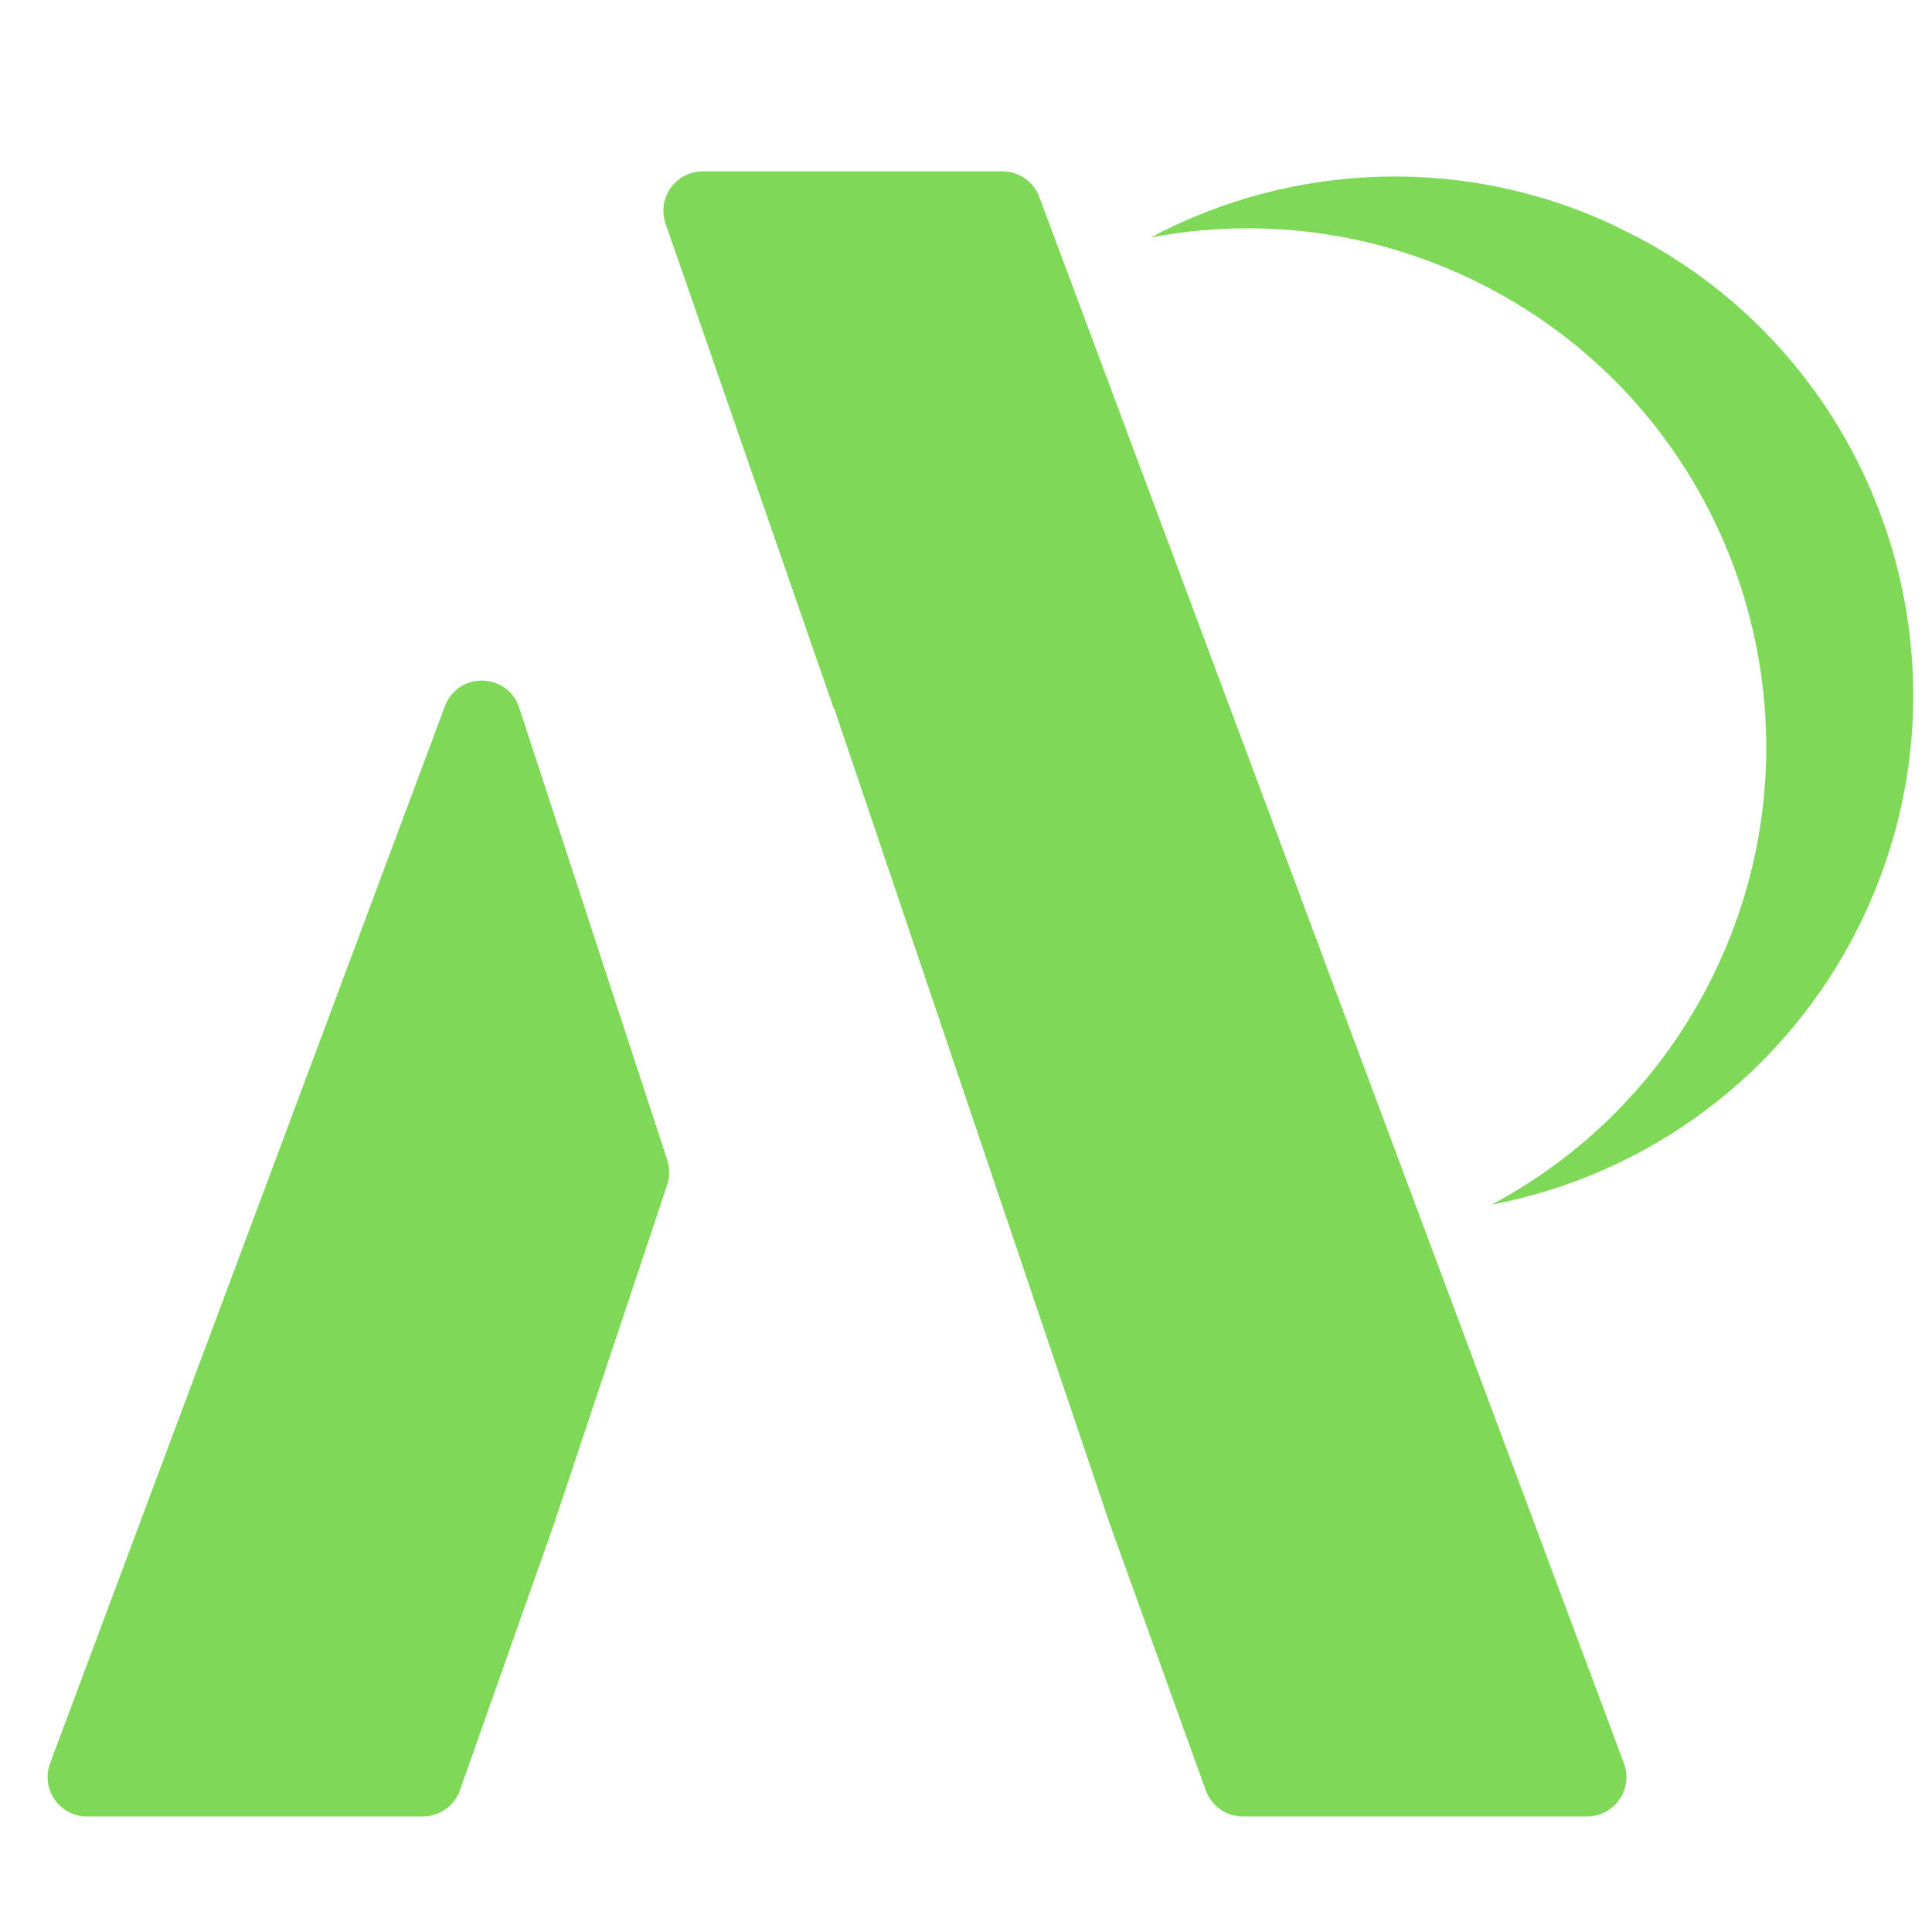 <svg xmlns="http://www.w3.org/2000/svg" xmlns:xlink="http://www.w3.org/1999/xlink" width="500" zoomAndPan="magnify" viewBox="0 0 375 375" height="500" preserveAspectRatio="xMidYMid meet" version="1.0"><defs><clipPath id="23d45fa753"><path d="M 9 33.27 L 316 33.27 L 316 352.77 L 9 352.77 Z M 9 33.27 " clip-rule="nonzero"/></clipPath><clipPath id="6e57fdf900"><path d="M 223 34 L 372 34 L 372 234 L 223 234 Z M 223 34 " clip-rule="nonzero"/></clipPath><clipPath id="1838057dda"><path d="M 325.148 251.594 L 161.336 170.012 L 241.914 8.219 L 405.723 89.797 Z M 325.148 251.594 " clip-rule="nonzero"/></clipPath><clipPath id="053ef3d20b"><path d="M 325.148 251.594 L 161.336 170.012 L 241.914 8.219 L 405.723 89.797 Z M 325.148 251.594 " clip-rule="nonzero"/></clipPath></defs><g clip-path="url(#23d45fa753)"><path fill="#7ed957" d="M 86.355 137.078 L 9.723 342.254 C 7.859 347.25 11.555 352.574 16.887 352.574 L 82.062 352.574 C 85.305 352.574 88.191 350.531 89.273 347.477 L 107.473 295.957 L 129.5 229.969 C 130.02 228.414 130.023 226.73 129.512 225.172 L 100.781 137.375 C 98.531 130.504 88.883 130.305 86.355 137.078 Z M 194.562 33.262 L 136.414 33.262 C 131.16 33.262 127.469 38.449 129.191 43.41 L 161.848 137.555 L 161.891 137.422 L 215.469 295.957 L 234.047 347.523 C 235.141 350.551 238.016 352.574 241.242 352.574 L 308.039 352.574 C 313.375 352.574 317.07 347.25 315.203 342.258 L 201.727 38.234 C 200.609 35.246 197.754 33.262 194.562 33.262 " fill-opacity="1" fill-rule="nonzero"/></g><g clip-path="url(#6e57fdf900)"><g clip-path="url(#1838057dda)"><g clip-path="url(#053ef3d20b)"><path fill="#7ed957" d="M 332.254 189.863 C 322.547 209.359 307.363 224.328 289.492 233.832 C 319.305 228.137 346.207 209.078 360.781 179.812 C 385.562 130.051 365.312 69.617 315.547 44.836 C 285.281 29.762 251.07 31.348 223.332 46.098 C 244.215 42.109 266.523 44.676 287.023 54.883 C 336.781 79.664 357.039 140.098 332.258 189.863 Z M 332.254 189.863 " fill-opacity="1" fill-rule="nonzero"/></g></g></g></svg>